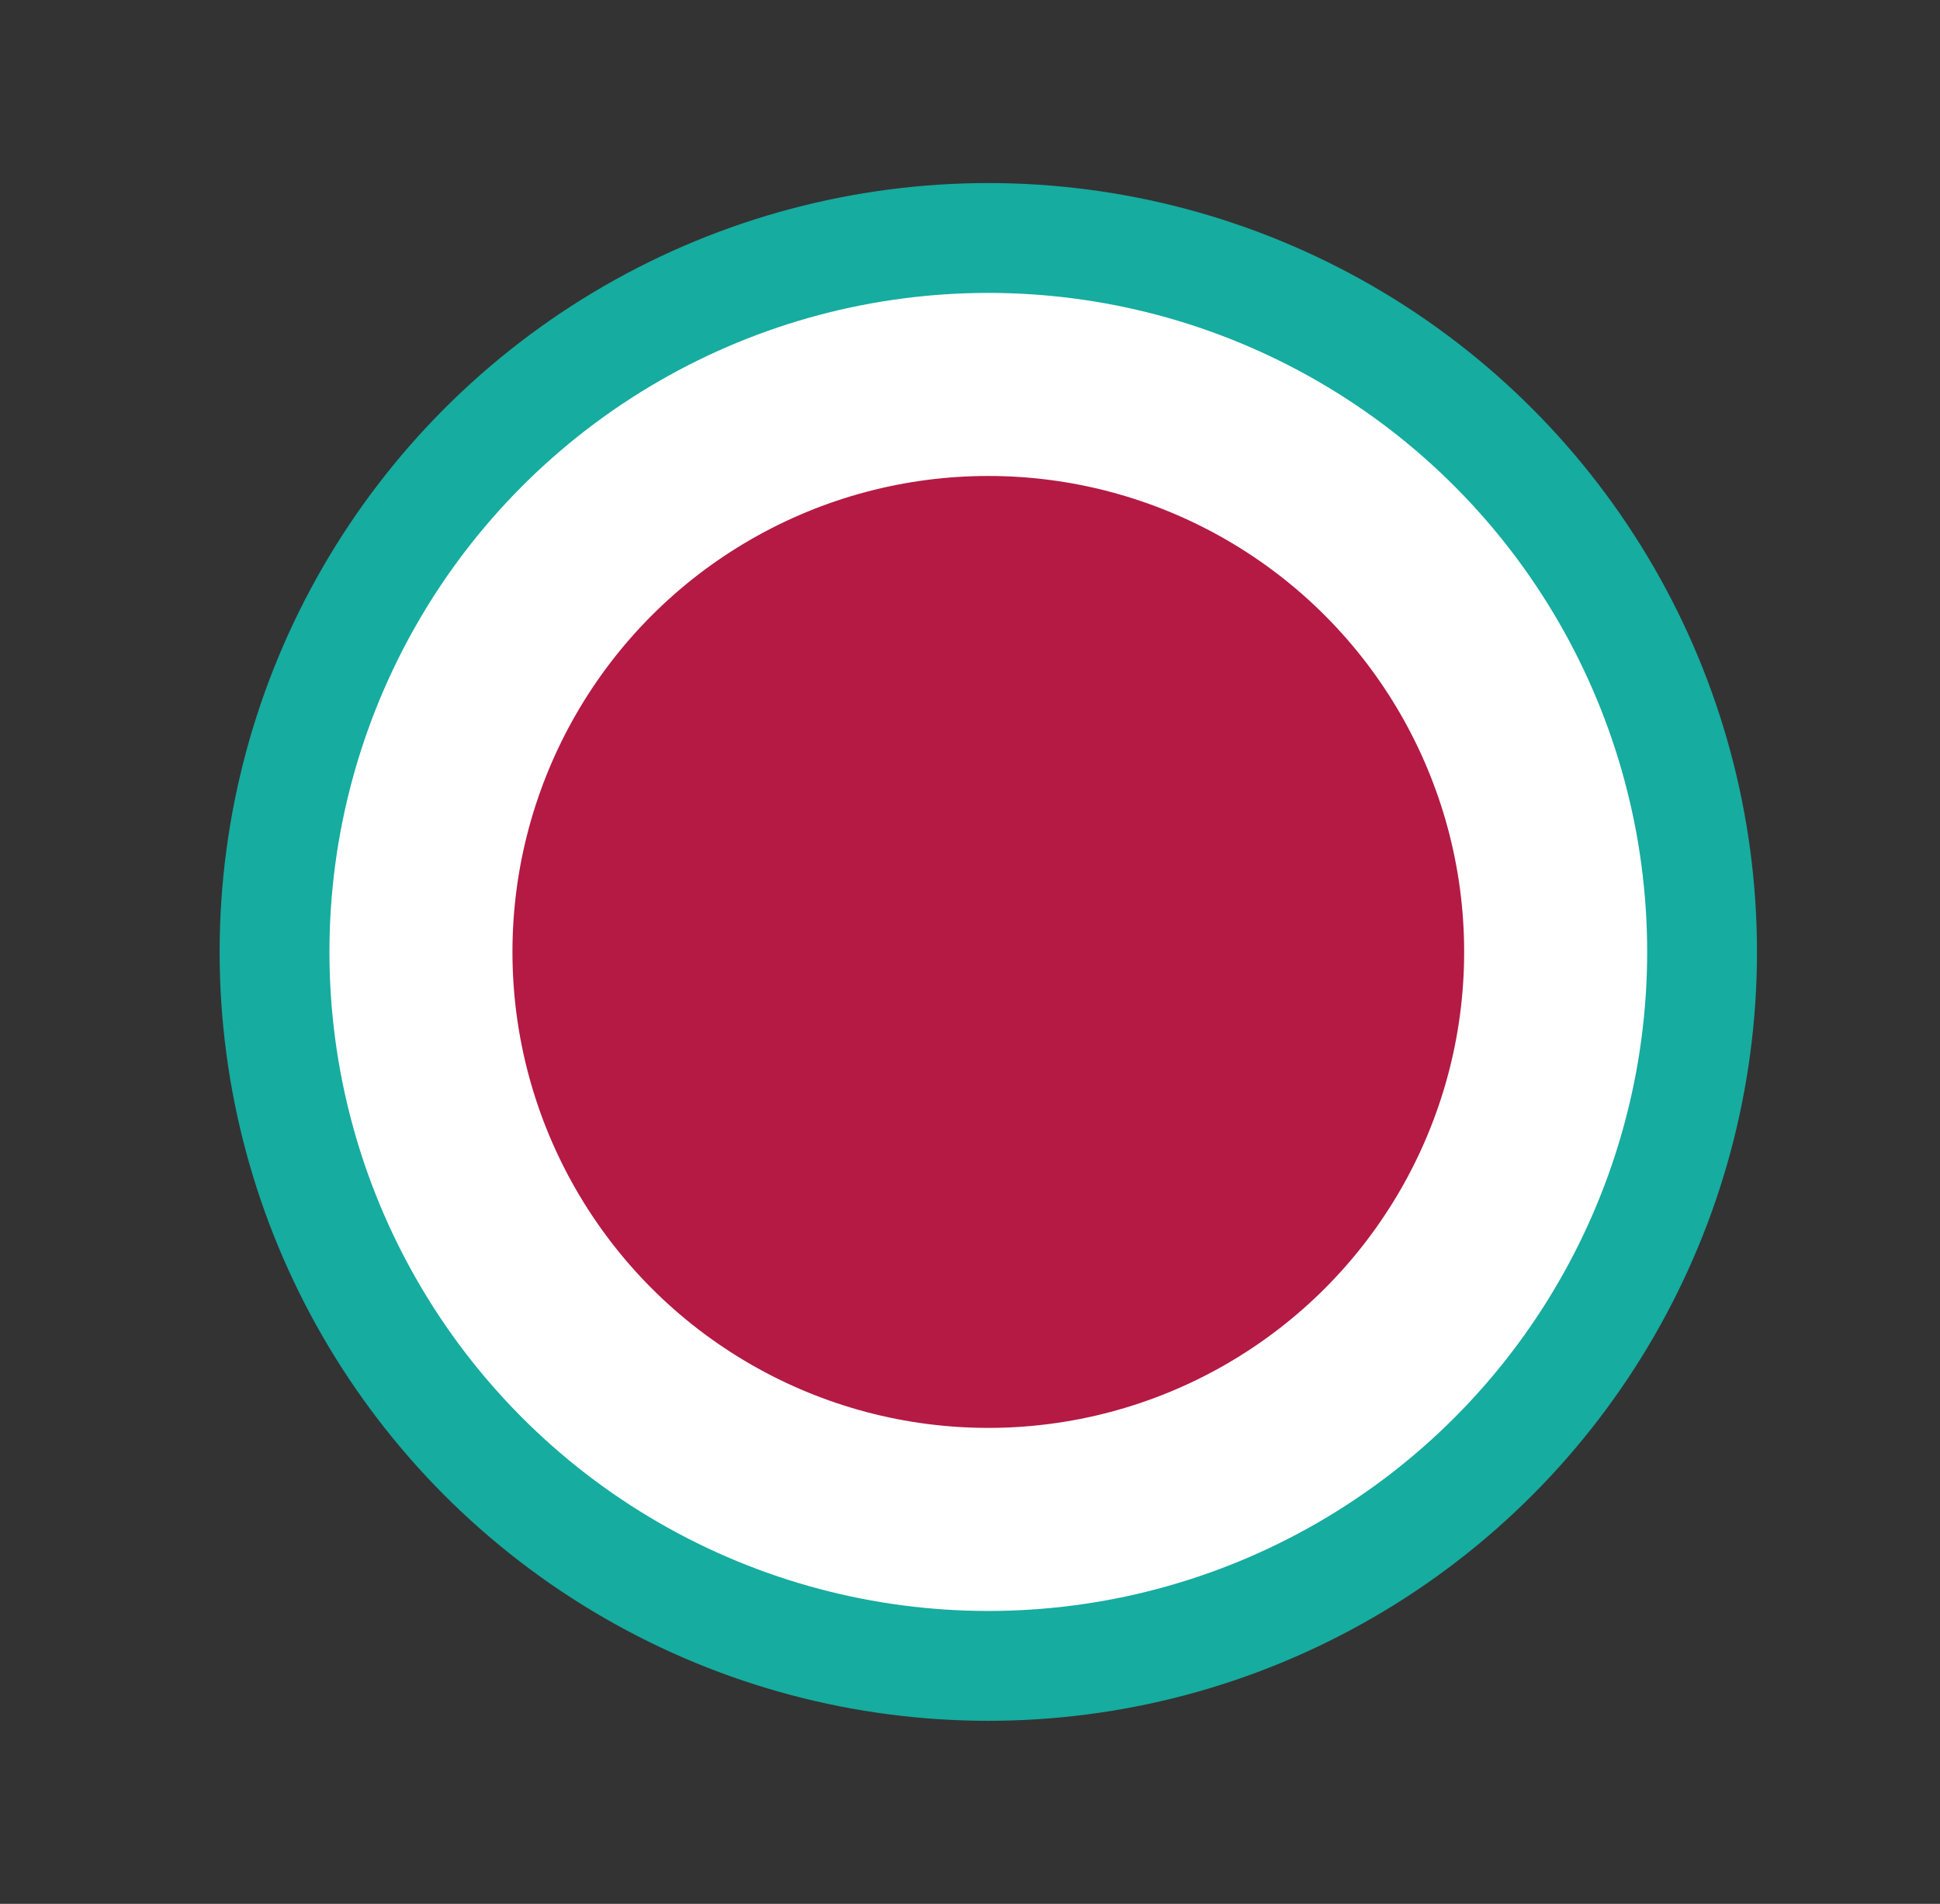<svg width="53" height="52" viewBox="0 0 53 52" xmlns="http://www.w3.org/2000/svg" xmlns:xlink="http://www.w3.org/1999/xlink"><rect x="0" y="0" width="53" height="52" fill="#333333" stroke="none"/><defs><ellipse id="a" cx="27" cy="26" rx="18" ry="18"/></defs><g fill="none" fill-rule="evenodd"><use stroke="#16ACA0" stroke-width="6" fill="#B41A44" xlink:href="#a"/><ellipse stroke="#FFF" stroke-width="5" cx="27" cy="26" rx="15.5" ry="15.5"/></g></svg>